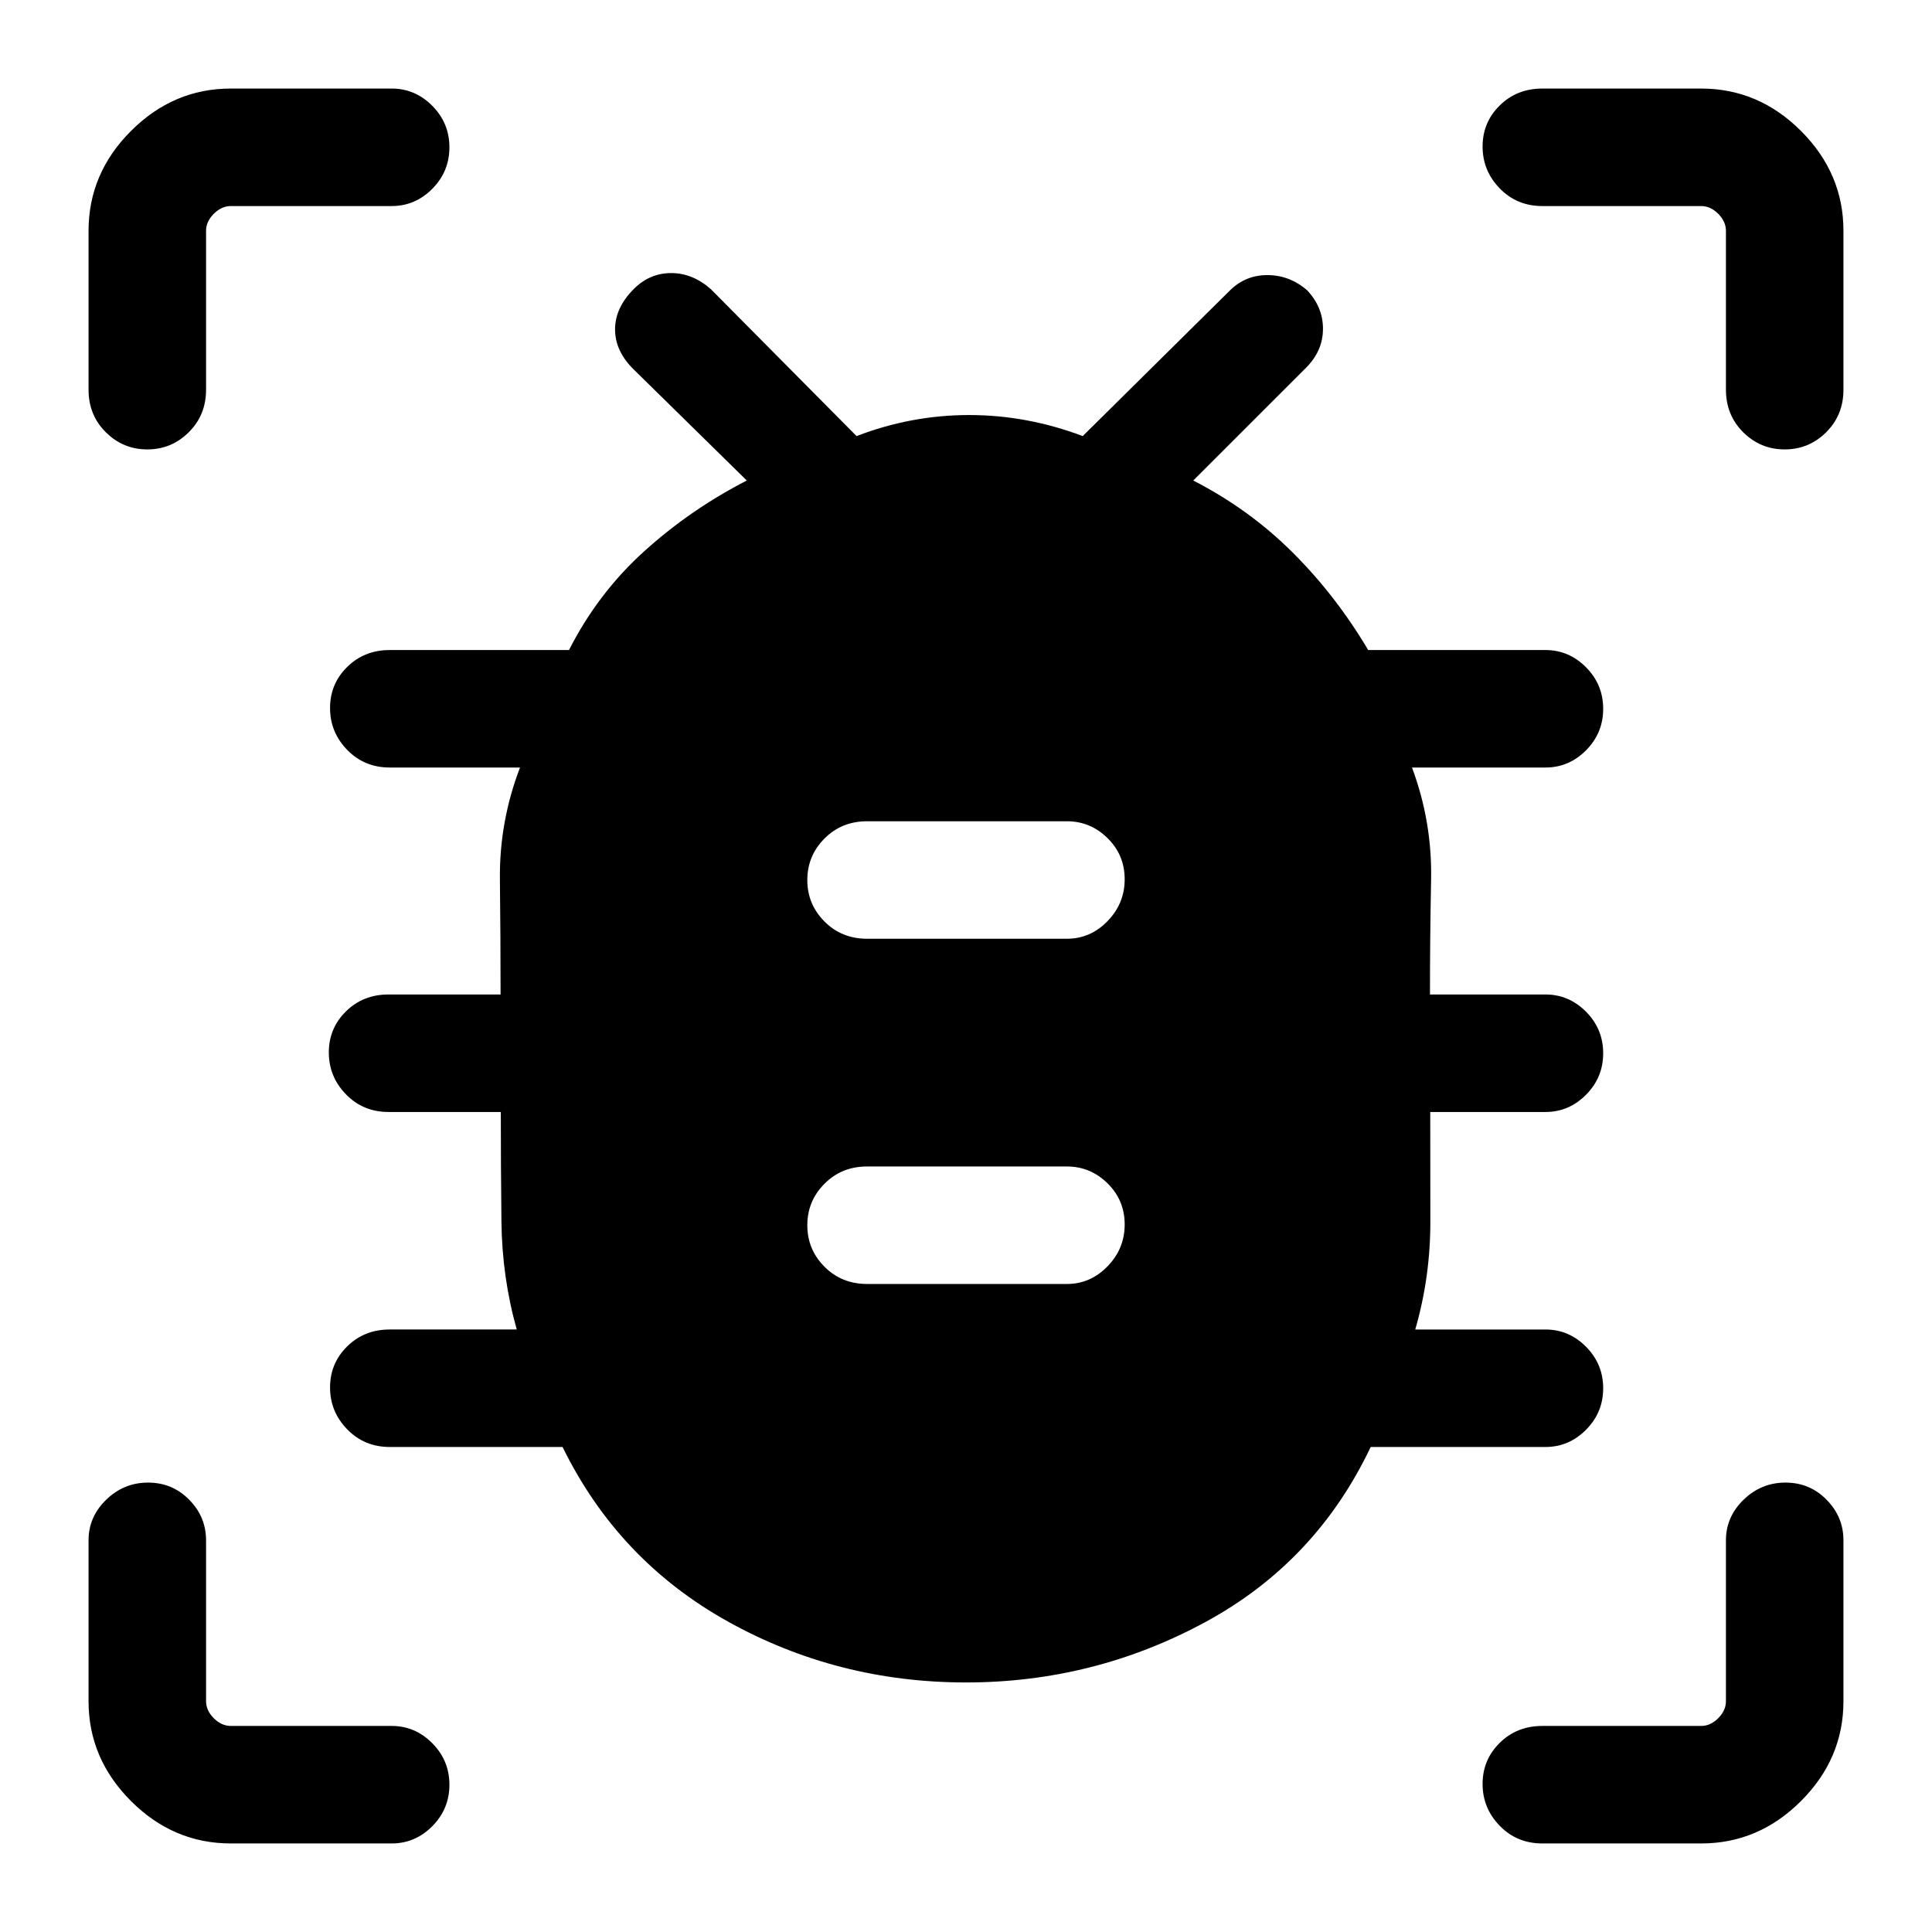 <svg xmlns="http://www.w3.org/2000/svg" height="48" viewBox="0 -960 960 960" width="48"><path d="M480-124q-63.98 0-118.42-30.33-54.43-30.32-82.04-86.67h-85.85q-12.64 0-21.16-8.77-8.53-8.76-8.53-20.8 0-12.05 8.53-20.43 8.52-8.38 21.16-8.38h63.08q-7.29-25.83-7.61-53.58-.31-27.75-.31-54.5h-55.77q-12.65 0-21.17-8.77-8.52-8.76-8.52-20.8 0-12.05 8.52-20.43 8.52-8.39 21.17-8.39h55.65q0-28.69-.33-57.27-.32-28.57 9.99-55.5h-64.7q-12.64 0-21.16-8.76-8.53-8.76-8.53-20.81 0-12.04 8.53-20.42 8.52-8.39 21.16-8.39h89.04q14.43-28.38 37.5-49.19 23.08-20.81 50.85-35.04l-56.39-55.38q-9.07-8.99-9.07-19.74 0-10.76 9.38-20.12 7.85-7.84 18.54-7.84t19.77 8.08l72.31 72.92q27.21-10.46 55.95-10.46 28.74 0 56.43 10.46l72.69-71.92q7.89-8.08 19-8.08t19.83 7.57q7.86 8.34 7.86 19.09 0 10.74-8.07 19.04l-56.39 56.38q27.77 14.23 49.32 35.69 21.55 21.45 37.6 48.54h88.08q11.67 0 20.18 8.58t8.51 20.62q0 12.05-8.51 20.62-8.51 8.56-20.18 8.56h-66.31q10.06 26.93 9.49 55.74-.56 28.8-.56 57.03h57.38q11.67 0 20.18 8.58t8.51 20.63q0 12.04-8.51 20.61t-20.18 8.57h-57.24q0 26.74.05 54.37.04 27.63-7.5 53.71h64.69q11.67 0 20.18 8.58t8.51 20.62q0 12.04-8.51 20.61T767.92-241h-86.84q-27.24 57.35-82.47 87.17Q543.38-124 480-124Zm-49.15-198h99.3q11.67 0 20.18-8.77 8.52-8.76 8.52-20.8 0-12.05-8.52-20.43-8.51-8.38-20.18-8.38h-99.3q-12.65 0-21.17 8.58-8.53 8.58-8.53 20.62 0 12.04 8.53 20.61 8.52 8.57 21.17 8.57Zm0-171.54h99.3q11.67 0 20.18-8.76 8.52-8.77 8.52-20.81t-8.52-20.43q-8.51-8.38-20.18-8.38h-99.3q-12.65 0-21.17 8.58-8.53 8.58-8.53 20.62 0 12.04 8.53 20.61 8.52 8.57 21.17 8.57ZM73.18-736.69q-12.04 0-20.61-8.53Q44-753.74 44-766.38v-78.93q0-28.53 21.08-49.61T114.69-916h79.93q11.67 0 20.18 8.58t8.51 20.62q0 12.05-8.51 20.62t-20.18 8.57h-79.93q-4.61 0-8.46 3.84-3.84 3.85-3.84 8.46v78.93q0 12.64-8.59 21.16-8.58 8.53-20.62 8.53ZM114.69-44q-28.53 0-49.61-21.08T44-114.69v-79.93q0-11.67 8.77-20.18 8.76-8.51 20.8-8.51 12.05 0 20.43 8.51 8.39 8.51 8.39 20.18v79.93q0 4.61 3.84 8.46 3.85 3.84 8.46 3.84h79.93q11.67 0 20.18 8.59 8.51 8.58 8.51 20.62 0 12.04-8.51 20.61T194.62-44h-79.93Zm730.62 0h-78.93q-12.64 0-21.16-8.77-8.53-8.76-8.53-20.8 0-12.05 8.53-20.43 8.52-8.39 21.16-8.39h78.93q4.61 0 8.46-3.84 3.84-3.85 3.84-8.46v-79.93q0-11.67 8.77-20.18 8.76-8.51 20.81-8.51 12.04 0 20.42 8.51 8.39 8.51 8.39 20.18v79.93q0 28.53-21.08 49.61T845.31-44Zm41.49-692.69q-12.05 0-20.62-8.53-8.57-8.52-8.57-21.16v-78.93q0-4.61-3.84-8.46-3.85-3.84-8.46-3.84h-78.93q-12.64 0-21.16-8.77-8.53-8.76-8.53-20.81 0-12.04 8.53-20.42 8.52-8.39 21.16-8.39h78.93q28.53 0 49.61 21.08T916-845.31v78.93q0 12.64-8.58 21.16-8.58 8.53-20.62 8.53Z"/></svg>